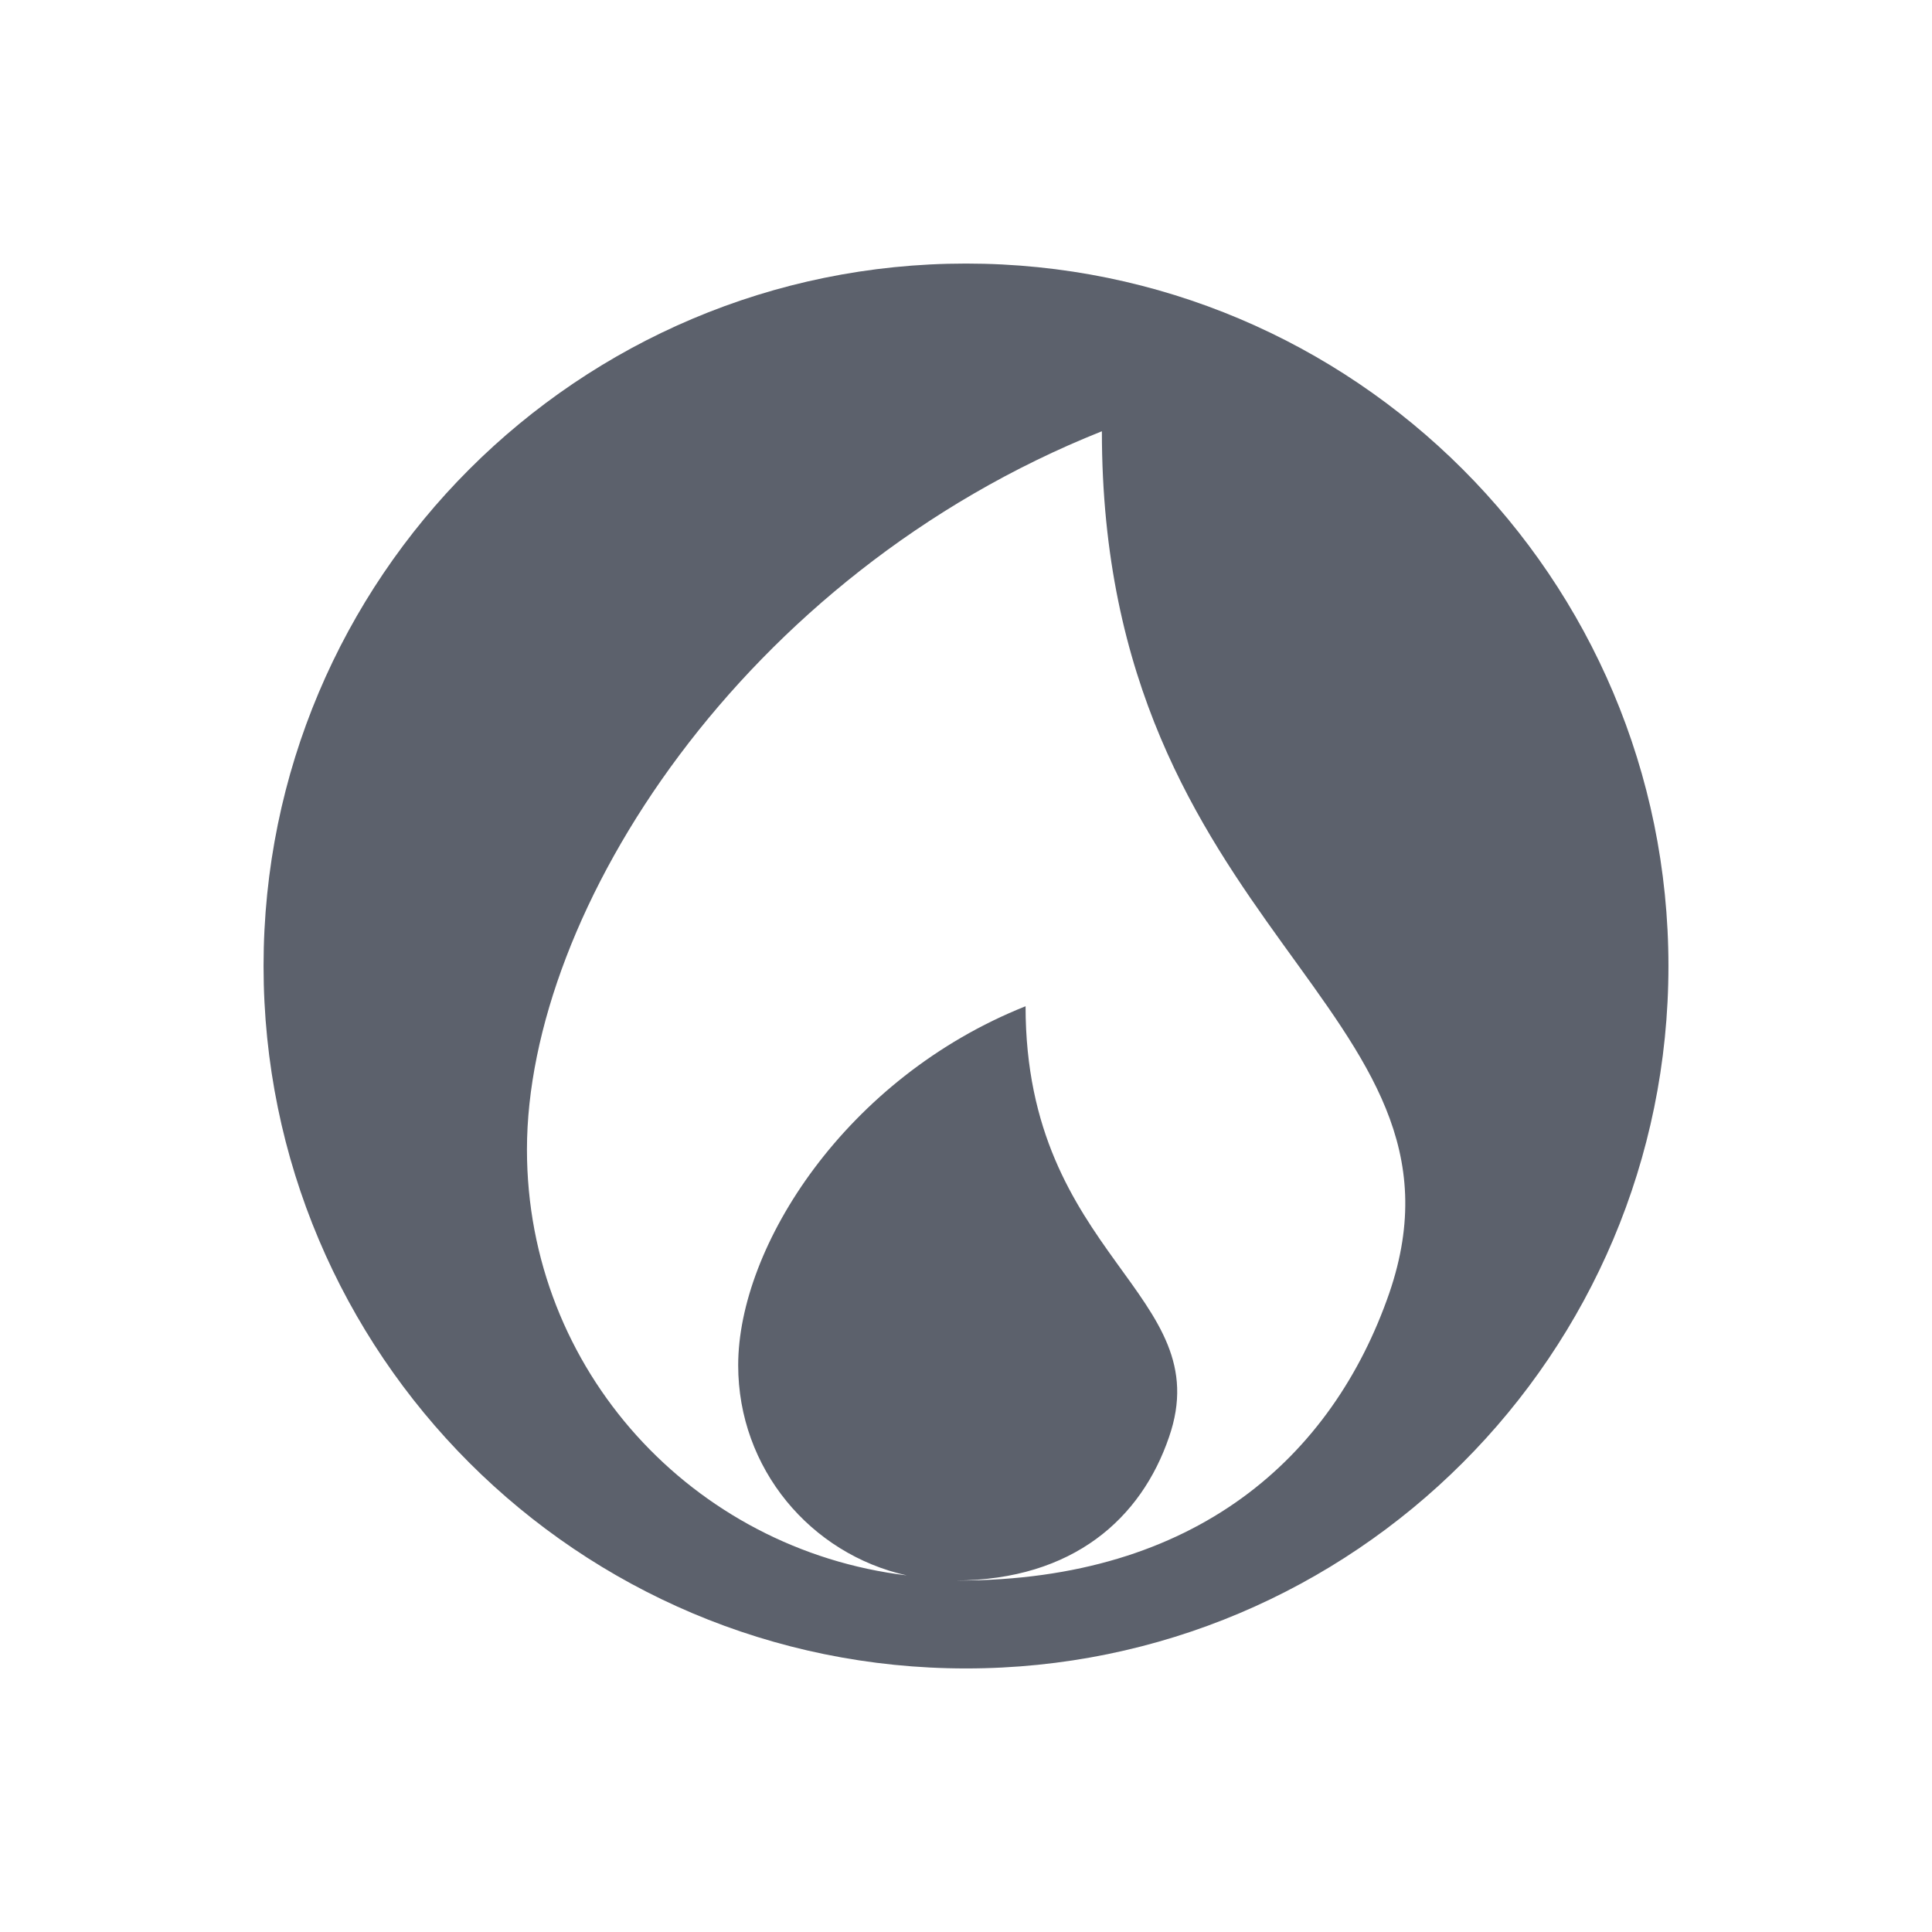 <svg height="12pt" viewBox="0 0 12 12" width="12pt" xmlns="http://www.w3.org/2000/svg"><path d="m6 1.637c-2.41 0-4.363 1.953-4.363 4.363s1.953 4.363 4.363 4.363 4.363-1.953 4.363-4.363-1.953-4.363-4.363-4.363zm.844 1.043c0 3.121 2.395 3.574 1.785 5.352-.352 1.016-1.199 1.785-2.68 1.785-.004 0-.008 0-.012 0 .73-.004 1.152-.387 1.324-.891.309-.891-.891-1.117-.891-2.676-1.117.445-1.785 1.492-1.785 2.23 0 .641.449 1.172 1.047 1.305-1.328-.16-2.359-1.273-2.359-2.645 0-1.477 1.336-3.57 3.57-4.461zm0 0" fill="#5c616c"/></svg>